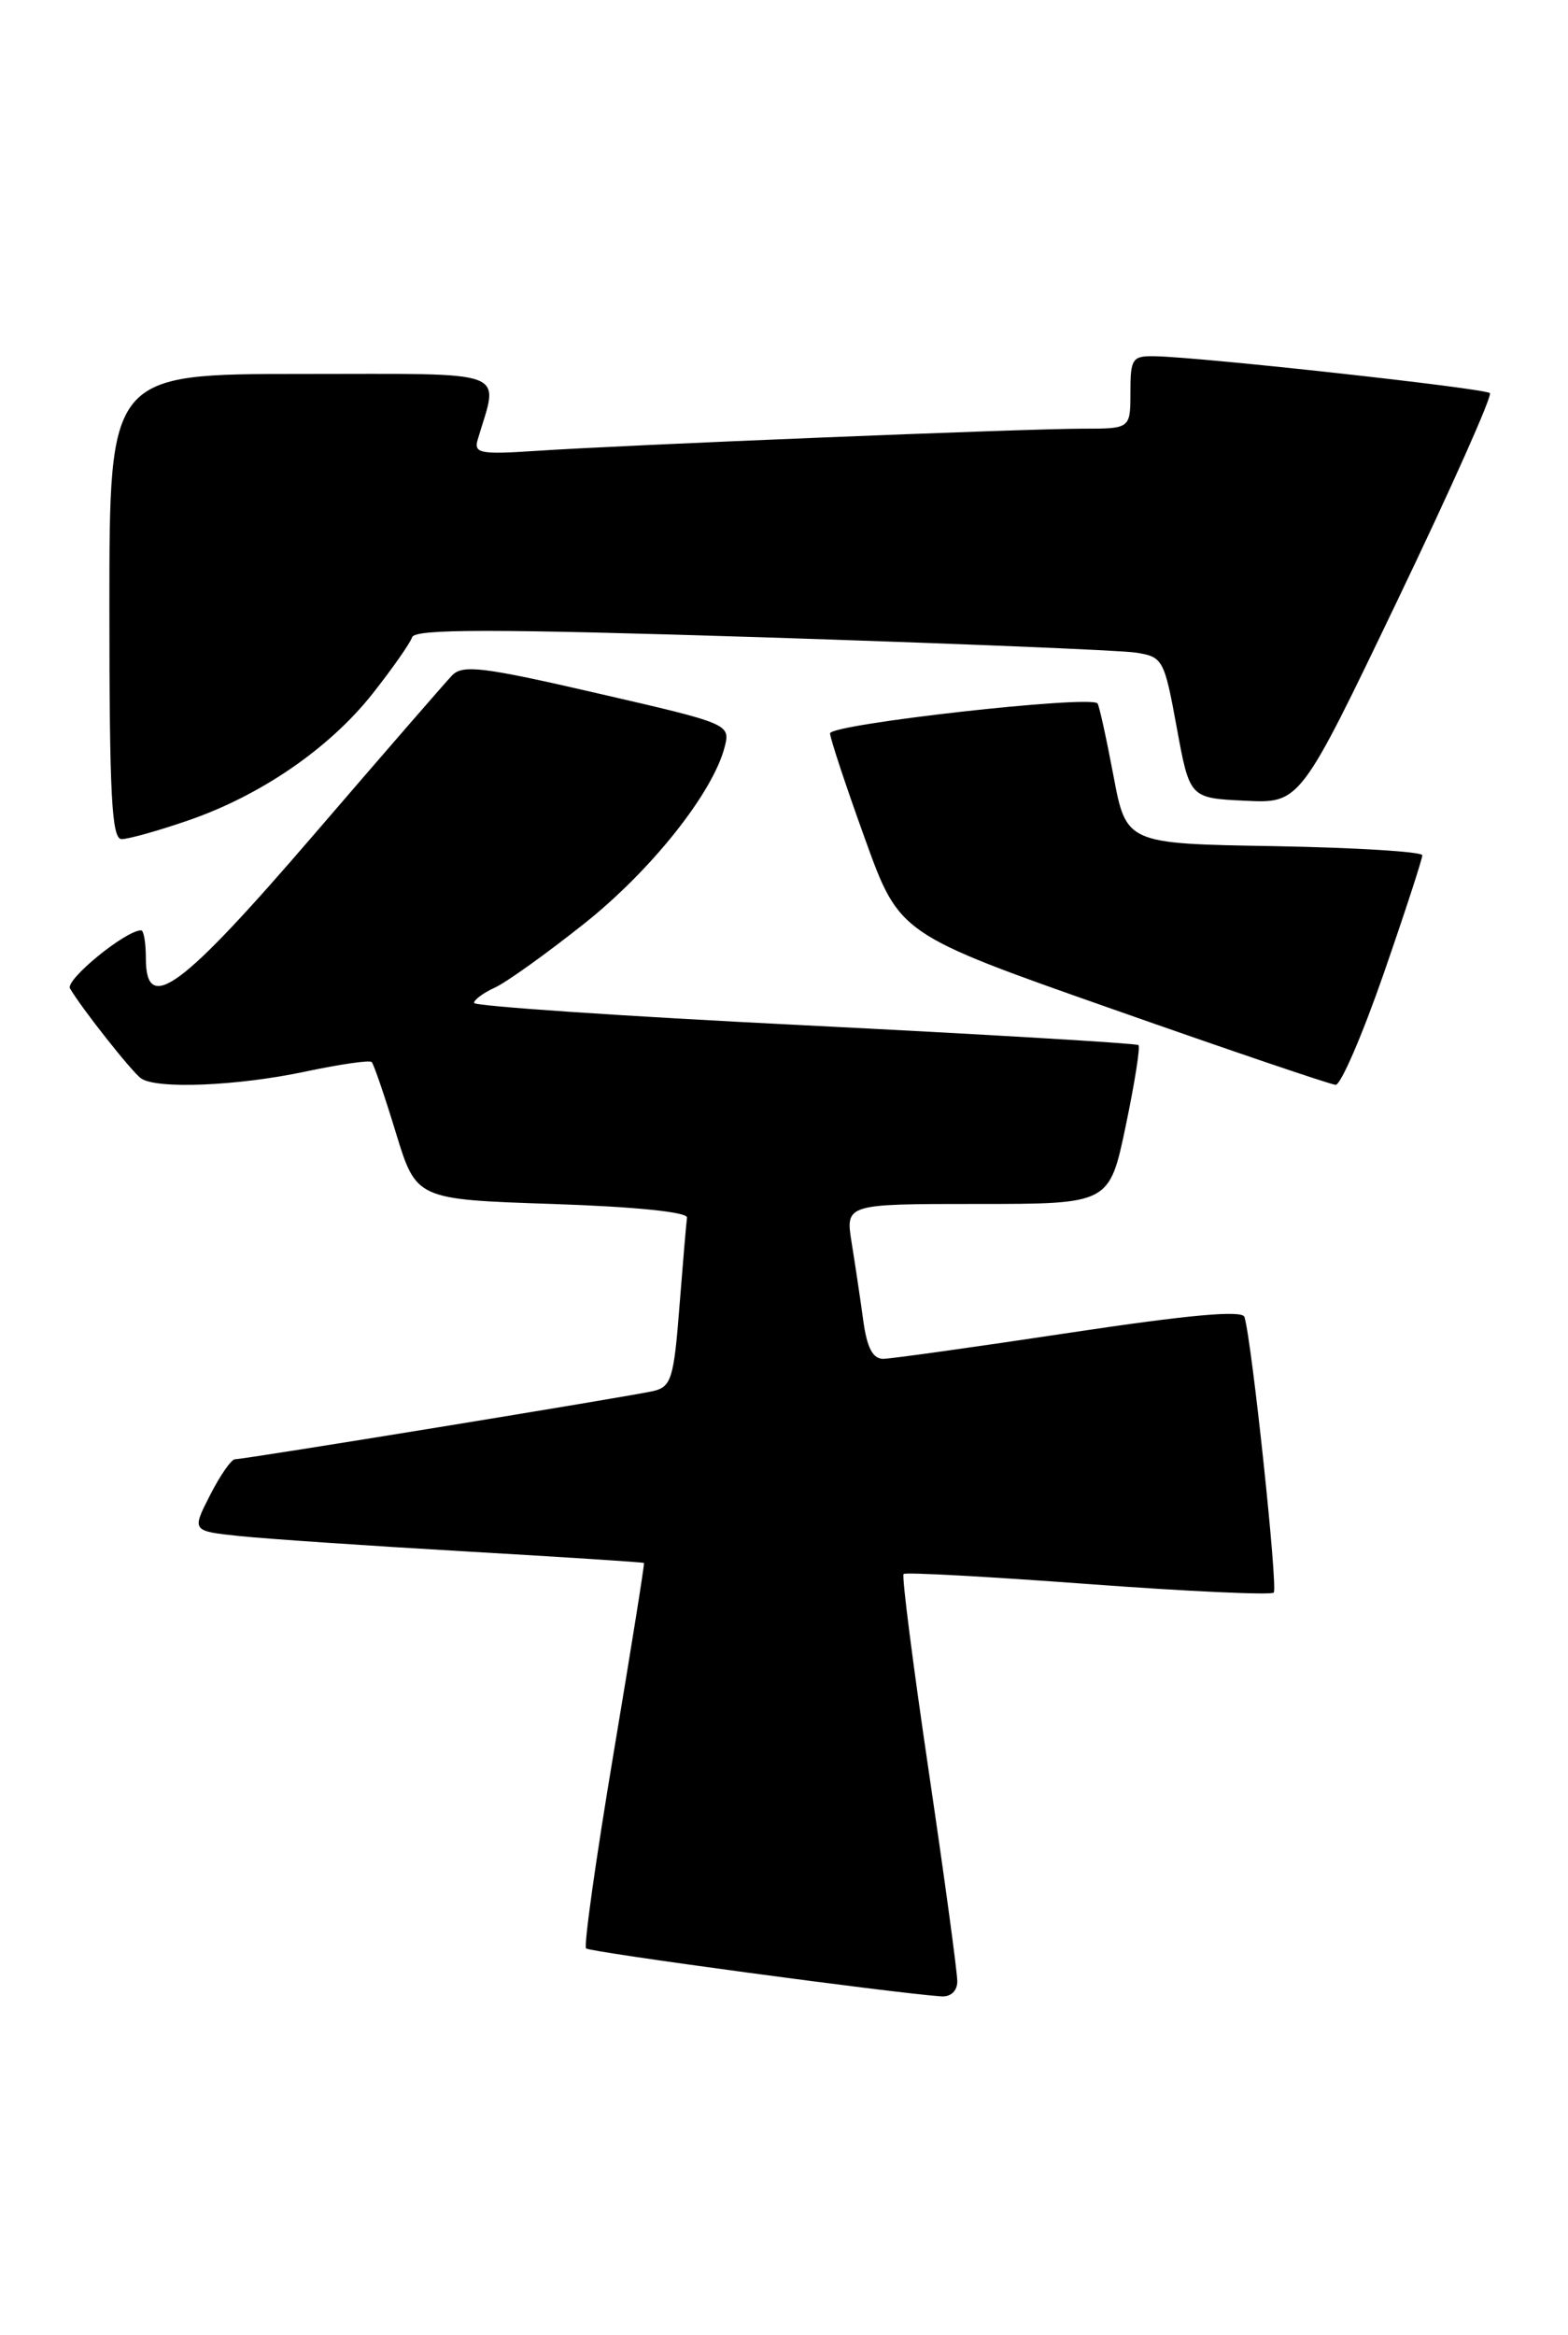 <?xml version="1.0" encoding="UTF-8" standalone="no"?>
<!DOCTYPE svg PUBLIC "-//W3C//DTD SVG 1.1//EN" "http://www.w3.org/Graphics/SVG/1.1/DTD/svg11.dtd" >
<svg xmlns="http://www.w3.org/2000/svg" xmlns:xlink="http://www.w3.org/1999/xlink" version="1.1" viewBox="0 0 172 256">
 <g >
 <path fill="currentColor"
d=" M 105.01 217.25 C 105.02 216.29 103.61 205.92 101.88 194.22 C 100.15 182.51 98.90 172.77 99.12 172.57 C 99.33 172.36 108.43 172.86 119.35 173.67 C 130.26 174.48 139.43 174.90 139.72 174.61 C 140.20 174.14 137.32 147.02 136.51 144.39 C 136.28 143.62 130.42 144.15 117.34 146.12 C 106.98 147.68 97.77 148.97 96.89 148.98 C 95.74 148.99 95.10 147.77 94.69 144.75 C 94.37 142.41 93.80 138.59 93.42 136.25 C 92.74 132.00 92.74 132.00 107.22 132.00 C 121.69 132.00 121.69 132.00 123.48 123.47 C 124.46 118.77 125.10 114.78 124.88 114.58 C 124.67 114.39 108.19 113.41 88.25 112.41 C 68.31 111.42 52.00 110.31 52.00 109.96 C 52.00 109.61 53.03 108.85 54.28 108.28 C 55.54 107.71 59.95 104.55 64.09 101.26 C 71.47 95.40 78.24 86.87 79.50 81.86 C 80.12 79.39 79.97 79.33 65.53 76.01 C 52.91 73.10 50.74 72.84 49.57 74.07 C 48.82 74.86 42.01 82.70 34.44 91.50 C 19.83 108.48 16.00 111.30 16.00 105.07 C 16.00 103.38 15.77 102.00 15.48 102.00 C 13.78 102.00 7.14 107.43 7.68 108.37 C 8.90 110.48 14.44 117.50 15.47 118.23 C 17.15 119.43 26.00 119.07 33.43 117.50 C 37.24 116.69 40.55 116.21 40.77 116.44 C 41.00 116.67 42.19 120.15 43.42 124.18 C 45.66 131.50 45.66 131.50 60.58 132.00 C 69.67 132.30 75.45 132.89 75.36 133.50 C 75.28 134.05 74.91 138.44 74.53 143.25 C 73.92 151.13 73.63 152.05 71.67 152.51 C 69.24 153.08 26.91 159.98 25.77 159.99 C 25.37 160.00 24.14 161.77 23.04 163.93 C 21.03 167.86 21.03 167.86 26.27 168.41 C 29.14 168.71 40.27 169.47 51.00 170.09 C 61.73 170.71 70.56 171.28 70.64 171.36 C 70.72 171.44 69.21 180.87 67.29 192.32 C 65.37 203.77 64.02 213.35 64.29 213.62 C 64.69 214.03 97.79 218.49 103.25 218.88 C 104.29 218.95 105.00 218.29 105.01 217.25 Z  M 151.78 106.75 C 154.12 100.01 156.02 94.17 156.02 93.77 C 156.01 93.38 148.70 92.93 139.77 92.77 C 123.54 92.50 123.54 92.50 122.13 85.00 C 121.35 80.88 120.57 77.33 120.39 77.12 C 119.60 76.19 91.00 79.40 91.05 80.41 C 91.08 81.01 92.80 86.21 94.88 91.96 C 98.65 102.42 98.65 102.42 122.08 110.65 C 134.96 115.18 145.95 118.91 146.51 118.94 C 147.07 118.97 149.44 113.49 151.78 106.75 Z  M 20.59 89.97 C 28.59 87.23 36.13 82.05 40.88 76.04 C 43.04 73.30 44.99 70.52 45.21 69.86 C 45.52 68.94 54.16 68.94 83.56 69.87 C 104.43 70.54 122.89 71.29 124.58 71.55 C 127.56 72.01 127.71 72.28 129.08 79.76 C 130.50 87.50 130.50 87.50 136.56 87.79 C 142.61 88.09 142.61 88.09 153.28 65.85 C 159.15 53.62 163.72 43.38 163.43 43.10 C 162.92 42.58 131.94 39.17 126.75 39.06 C 124.20 39.00 124.00 39.29 124.00 43.00 C 124.00 47.00 124.00 47.00 118.76 47.00 C 112.49 47.00 68.34 48.79 58.70 49.44 C 52.66 49.84 51.96 49.70 52.40 48.20 C 54.72 40.37 56.41 41.00 33.11 41.00 C 12.00 41.00 12.00 41.00 12.00 66.50 C 12.00 87.18 12.25 92.00 13.34 92.00 C 14.08 92.00 17.34 91.09 20.59 89.97 Z "/>
</g>
</svg>